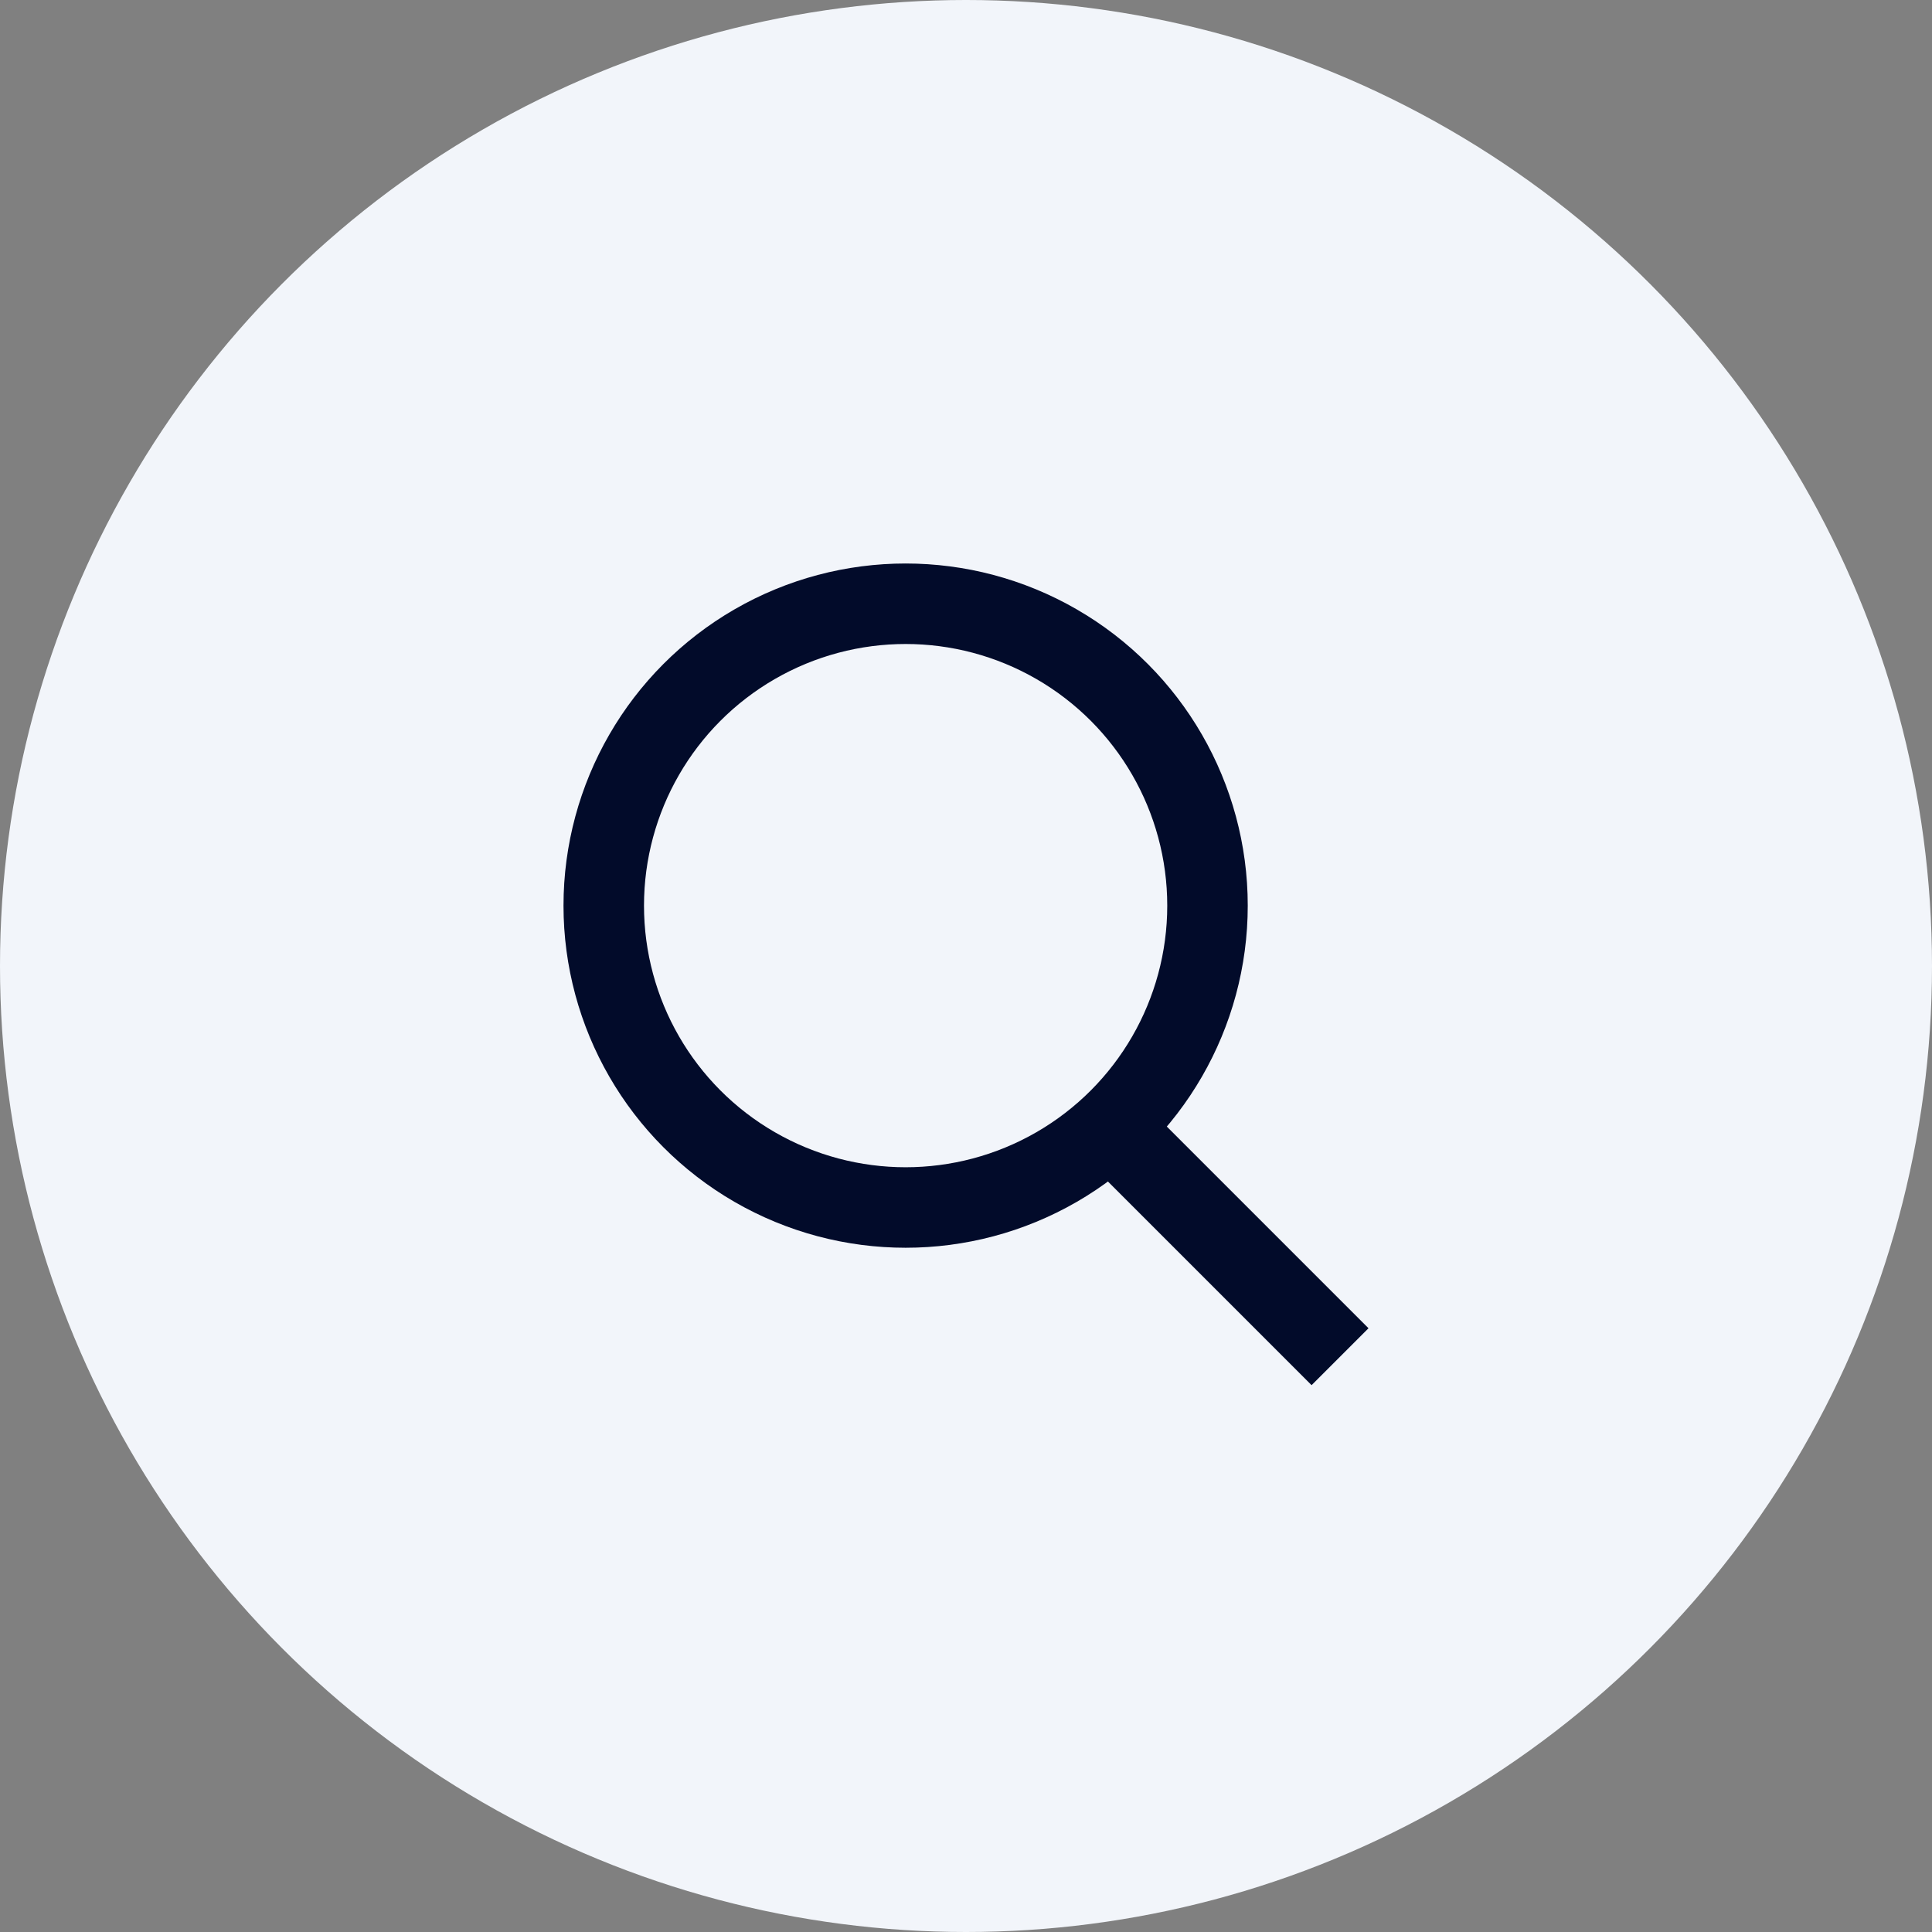 <svg width="48" height="48" viewBox="0 0 48 48" fill="none" xmlns="http://www.w3.org/2000/svg">
<rect x="0" y="0" width="48" height="48" fill="#808080" stroke="none"/>
<circle cx="24" cy="24" r="24" fill="#F2F5FA"/>
<circle cx="22.5" cy="22.5" r="7.5" stroke="#020B2A" stroke-width="2"/>
<line x1="33.293" y1="33.707" x2="27.293" y2="27.707" stroke="#020B2A" stroke-width="2"/>
</svg>
